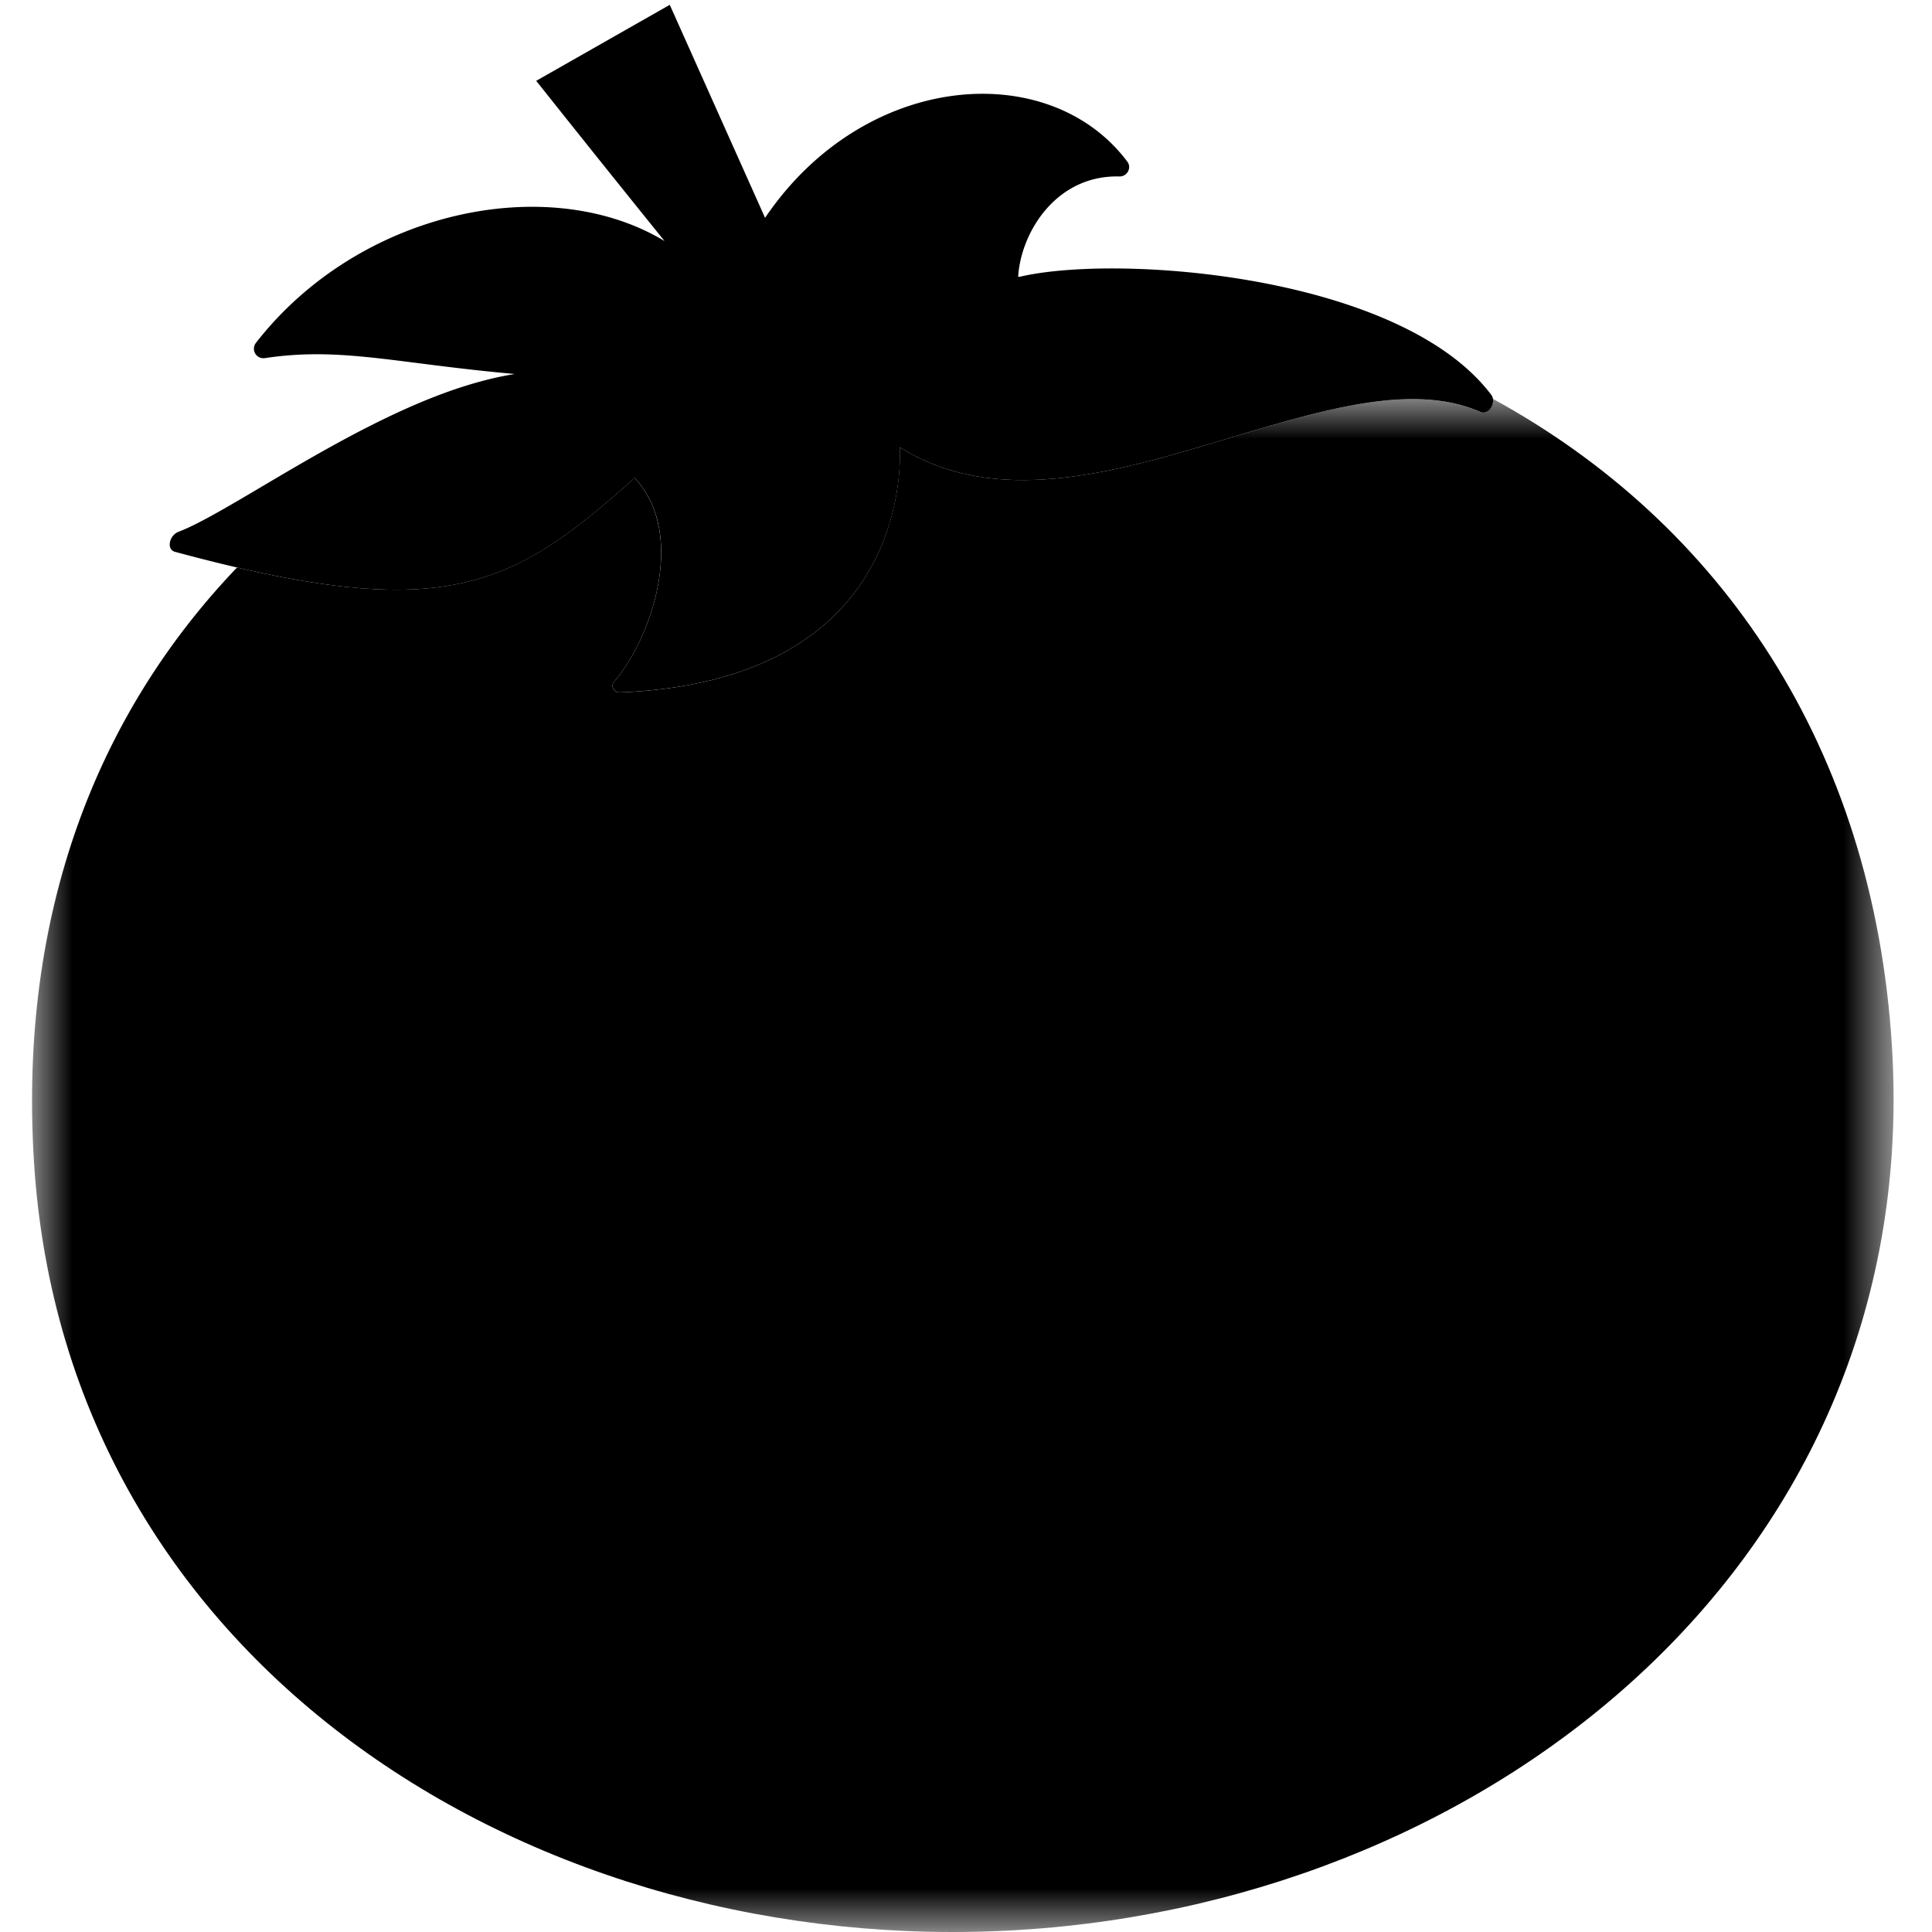 <svg class="rotten-tomatoes-gray icon" width="24" height="24" viewBox="0 0 24 24" xmlns="http://www.w3.org/2000/svg" xmlns:xlink="http://www.w3.org/1999/xlink">
	<defs>
		<path d="M0 0h23.125v19.04H0z" id="rotten-tomatoes_icon%s__a" />
	</defs>
	<g fill="none" fill-rule="evenodd">
		<g transform="translate(.398 4.954)">
			<mask fill="currentColor" id="rotten-tomatoes_icon%s__b">
				<use xlink:href="#rotten-tomatoes_icon%s__a" />
			</mask>
			<path d="M23.104 8.039c-.231-3.71-2.118-6.487-4.958-8.039.016.09-.064.203-.156.163-1.857-.812-5.007 1.817-7.21.44.017.495-.079 2.905-3.475 3.045-.08.003-.124-.079-.073-.137.454-.518.912-1.829.253-2.528-1.412 1.265-2.232 1.741-4.939 1.113C.813 3.908-.169 6.388.024 9.478c.393 6.308 6.301 9.913 12.25 9.542 5.95-.37 11.224-4.674 10.83-10.981" fill="currentColor" fill-rule="nonzero" mask="url(#rotten-tomatoes_icon%s__b)" />
		</g>
		<path d="M12.66 3.44c1.222-.292 4.739-.029 5.865 1.465.068.09-.027.26-.136.212-1.857-.812-5.008 1.817-7.21.44.017.494-.08 2.905-3.475 3.044-.08.004-.124-.078-.074-.136.454-.518.913-1.83.254-2.528-1.538 1.378-2.372 1.82-5.71.918-.11-.03-.072-.205.044-.249.631-.241 2.06-1.297 3.413-1.763.257-.088.514-.157.764-.197-1.489-.133-2.16-.34-3.107-.197a.118.118 0 0 1-.11-.188c1.276-1.644 3.627-2.14 5.077-1.267a324.279 324.279 0 0 1-1.594-1.99L8.32.06l1.184 2.646c1.234-1.824 3.53-1.992 4.5-.698.058.077-.002.186-.098.184-.79-.02-1.225.699-1.258 1.245l.012.001" fill="currentColor" fill-rule="nonzero" />
	</g>
</svg>